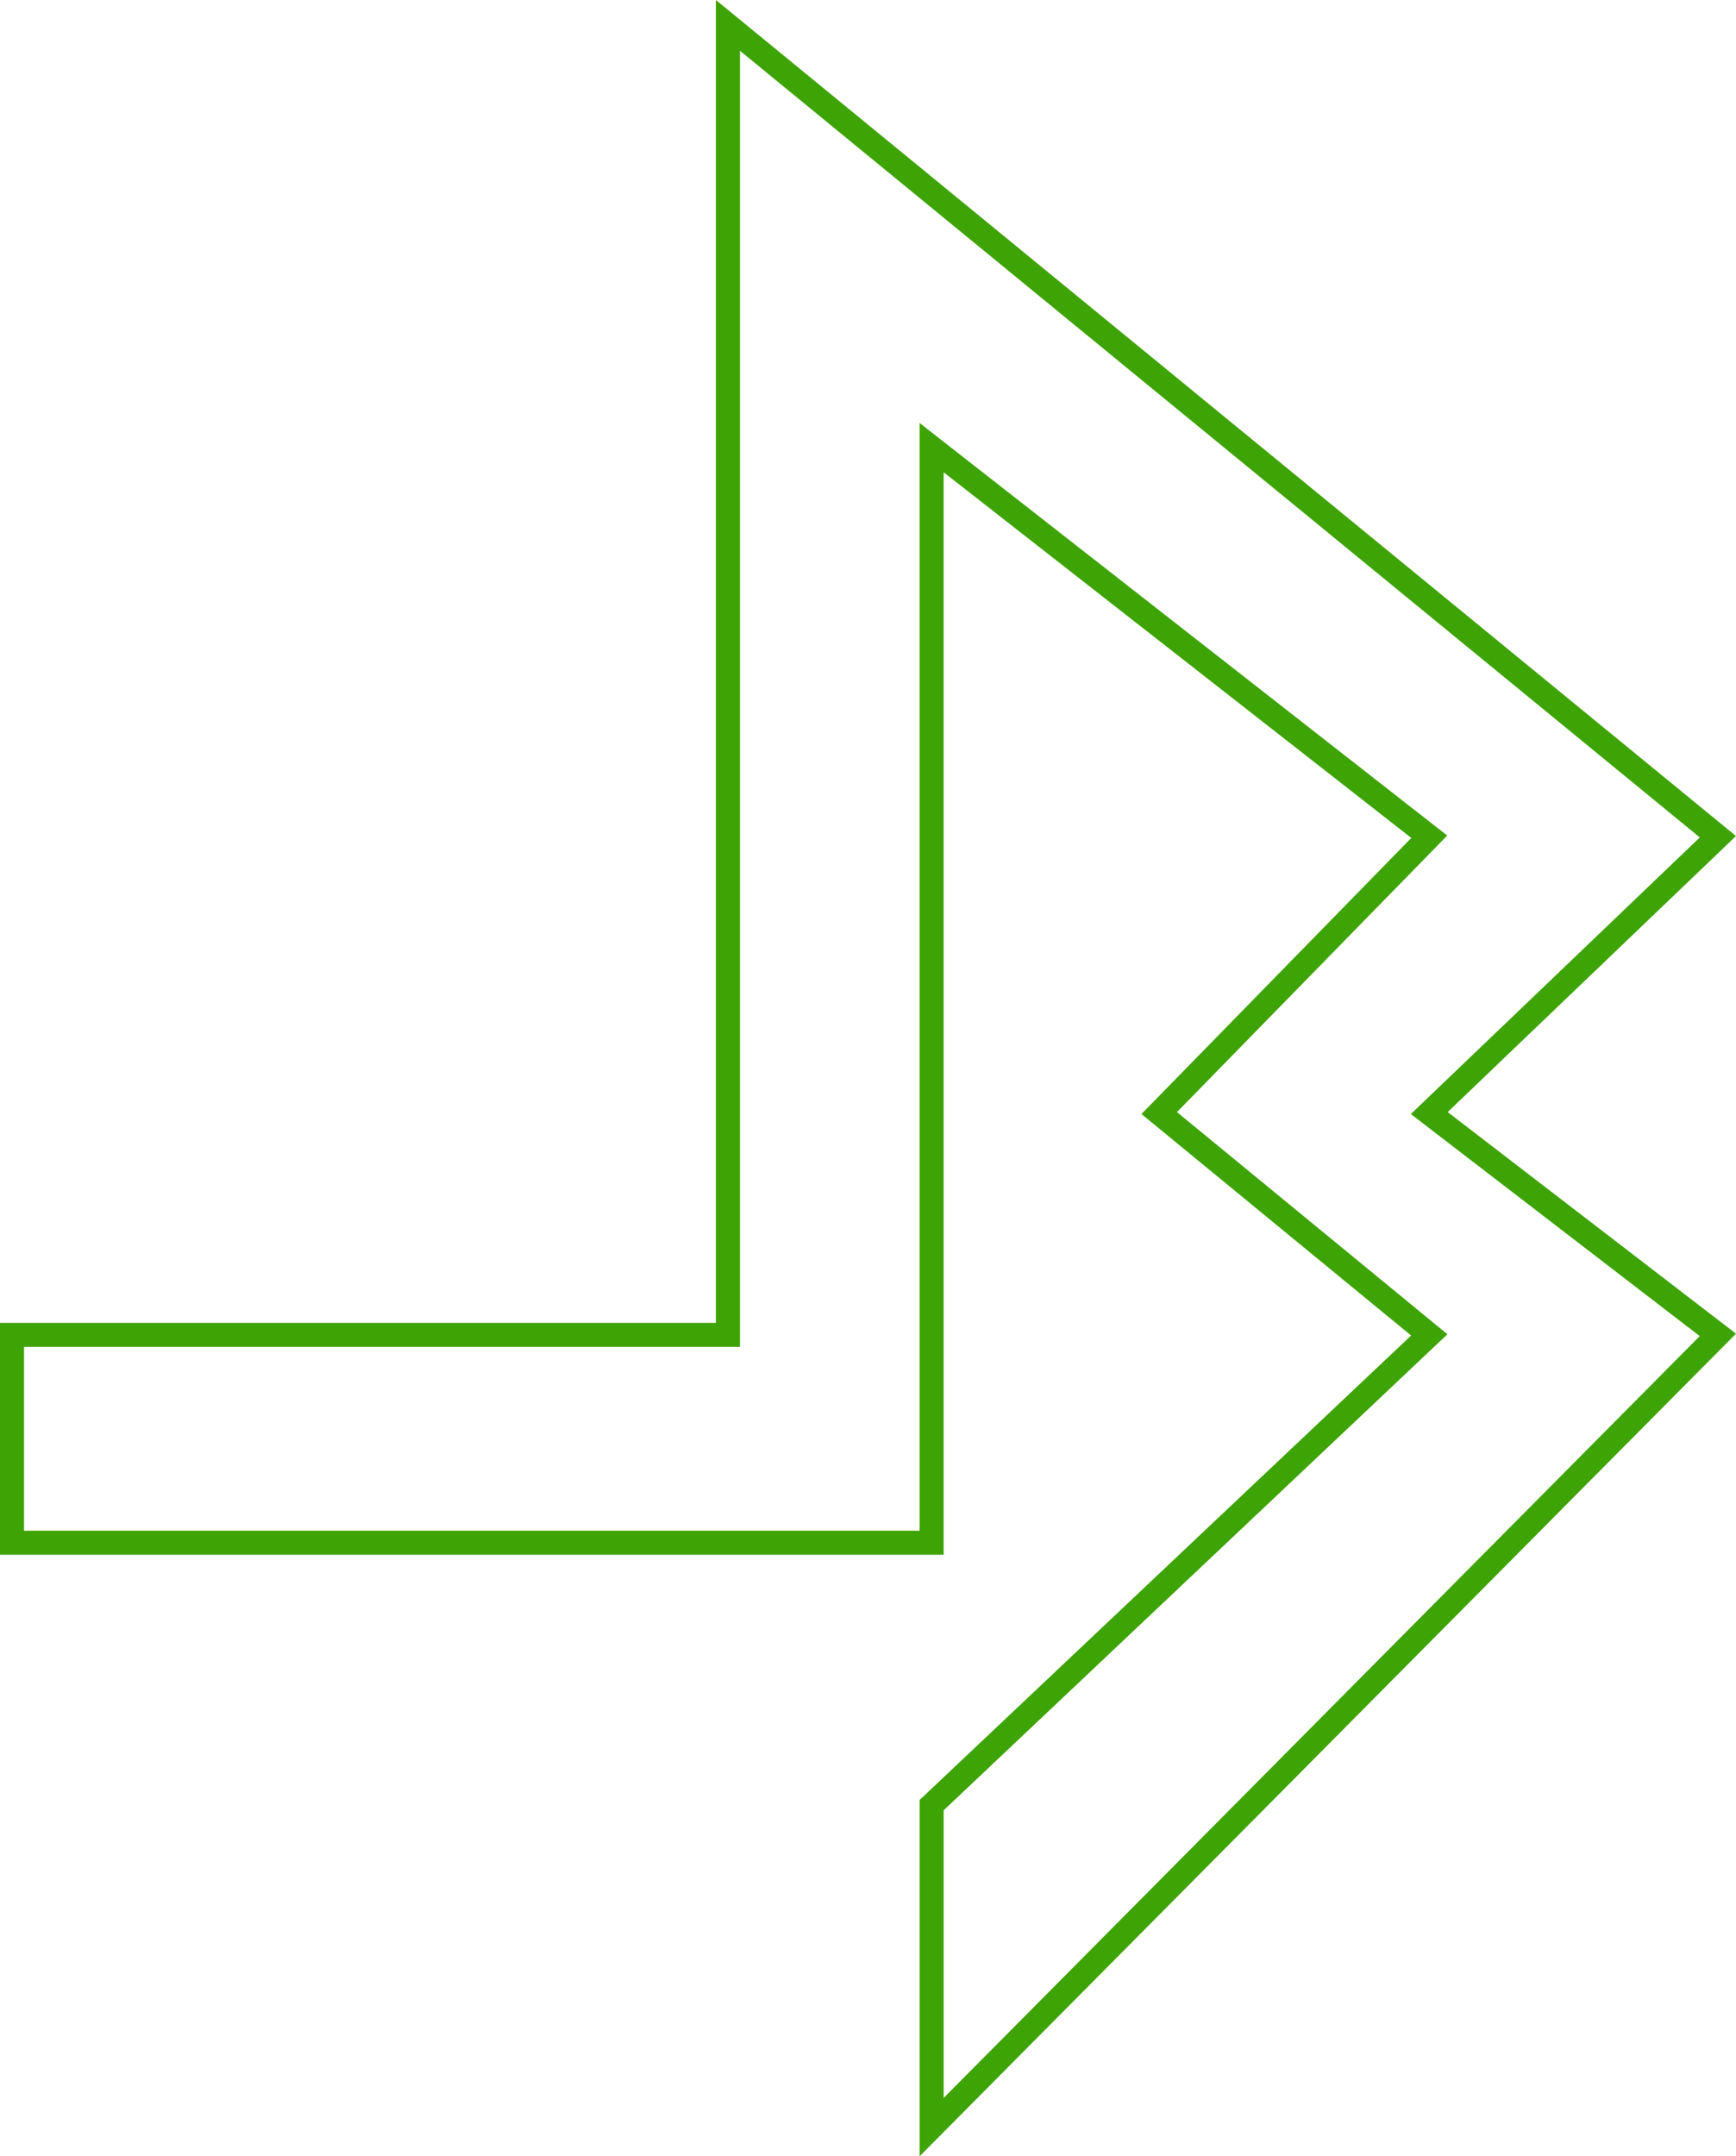 <svg xmlns="http://www.w3.org/2000/svg" viewBox="189 119.02 144.538 179.475">
  <defs>
    <style>
      .cls-1 {
        fill: none;
        stroke: #3ea304;
        stroke-width: 2px;
      }
    </style>
  </defs>
  <path id="Path_1" data-name="Path 1" class="cls-1" d="M226.607,91.848V165.7H167V183h76.566V91.848L285,124.236l-22.484,23L285,165.7l-41.432,39.141v26.8L309.028,165.7,285,147.235l24.03-23L226.607,56.7Z" transform="translate(23 64.432)"/>
</svg>
